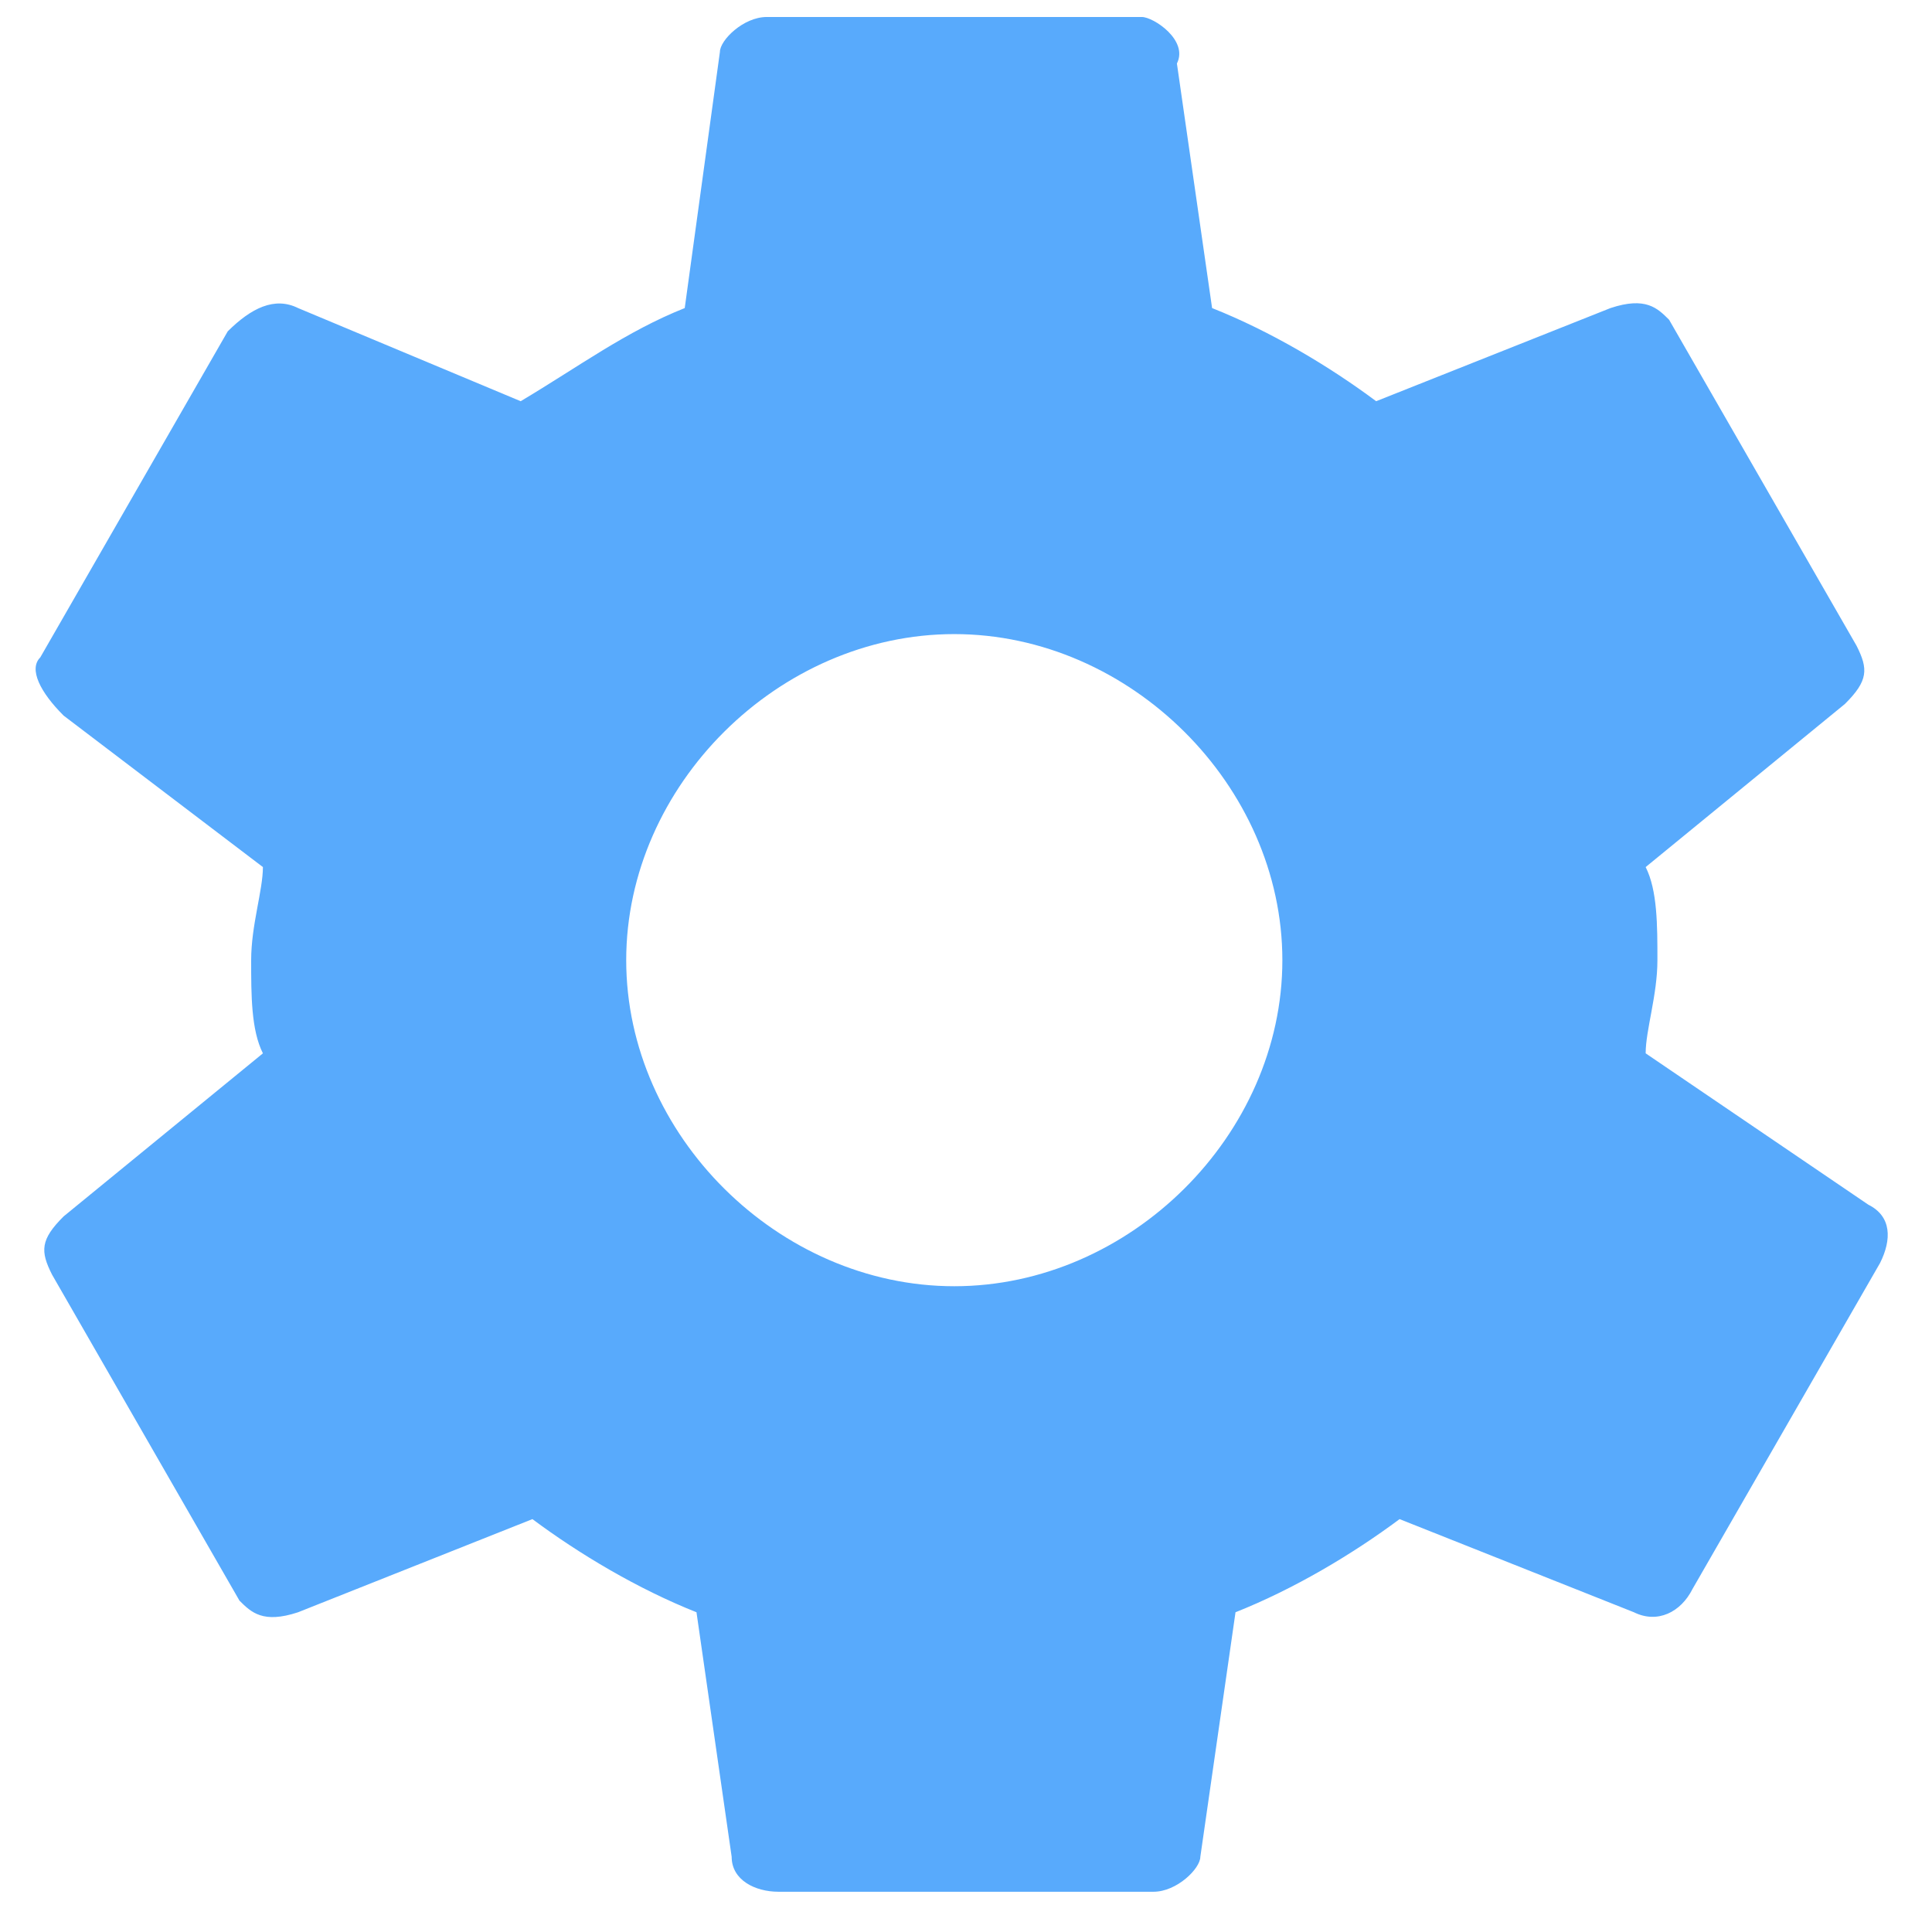 <svg width="24" height="24" viewBox="0 0 24 24" fill="none" xmlns="http://www.w3.org/2000/svg">
<path d="M20.443 13.085C20.443 12.796 20.589 12.362 20.589 11.928C20.589 11.494 20.589 11.06 20.443 10.771L22.918 8.745C23.209 8.456 23.209 8.311 23.063 8.022L20.734 3.972C20.589 3.827 20.443 3.682 20.006 3.827L17.095 4.984C16.513 4.55 15.785 4.116 15.057 3.827L14.62 0.789C14.766 0.5 14.329 0.211 14.184 0.211H9.525C9.234 0.211 8.943 0.5 8.943 0.645L8.506 3.827C7.779 4.116 7.196 4.55 6.468 4.984L3.703 3.827C3.411 3.682 3.12 3.827 2.829 4.116L0.5 8.167C0.354 8.311 0.5 8.601 0.791 8.89L3.266 10.771C3.266 11.06 3.12 11.494 3.12 11.928C3.12 12.362 3.12 12.796 3.266 13.085L0.791 15.11C0.5 15.399 0.5 15.544 0.646 15.833L2.975 19.884C3.12 20.028 3.266 20.173 3.703 20.028L6.614 18.871C7.196 19.305 7.924 19.739 8.652 20.028L9.089 23.066C9.089 23.355 9.38 23.5 9.671 23.5H14.329C14.62 23.5 14.911 23.211 14.911 23.066L15.348 20.028C16.076 19.739 16.804 19.305 17.386 18.871L20.297 20.028C20.589 20.173 20.88 20.028 21.025 19.739L23.355 15.689C23.5 15.399 23.5 15.11 23.209 14.965L20.443 13.085ZM11.854 15.978C9.671 15.978 7.779 14.098 7.779 11.928C7.779 9.758 9.671 7.877 11.854 7.877C14.038 7.877 15.93 9.758 15.93 11.928C15.93 14.098 14.038 15.978 11.854 15.978Z" fill="#58AAFC"/>
</svg>
